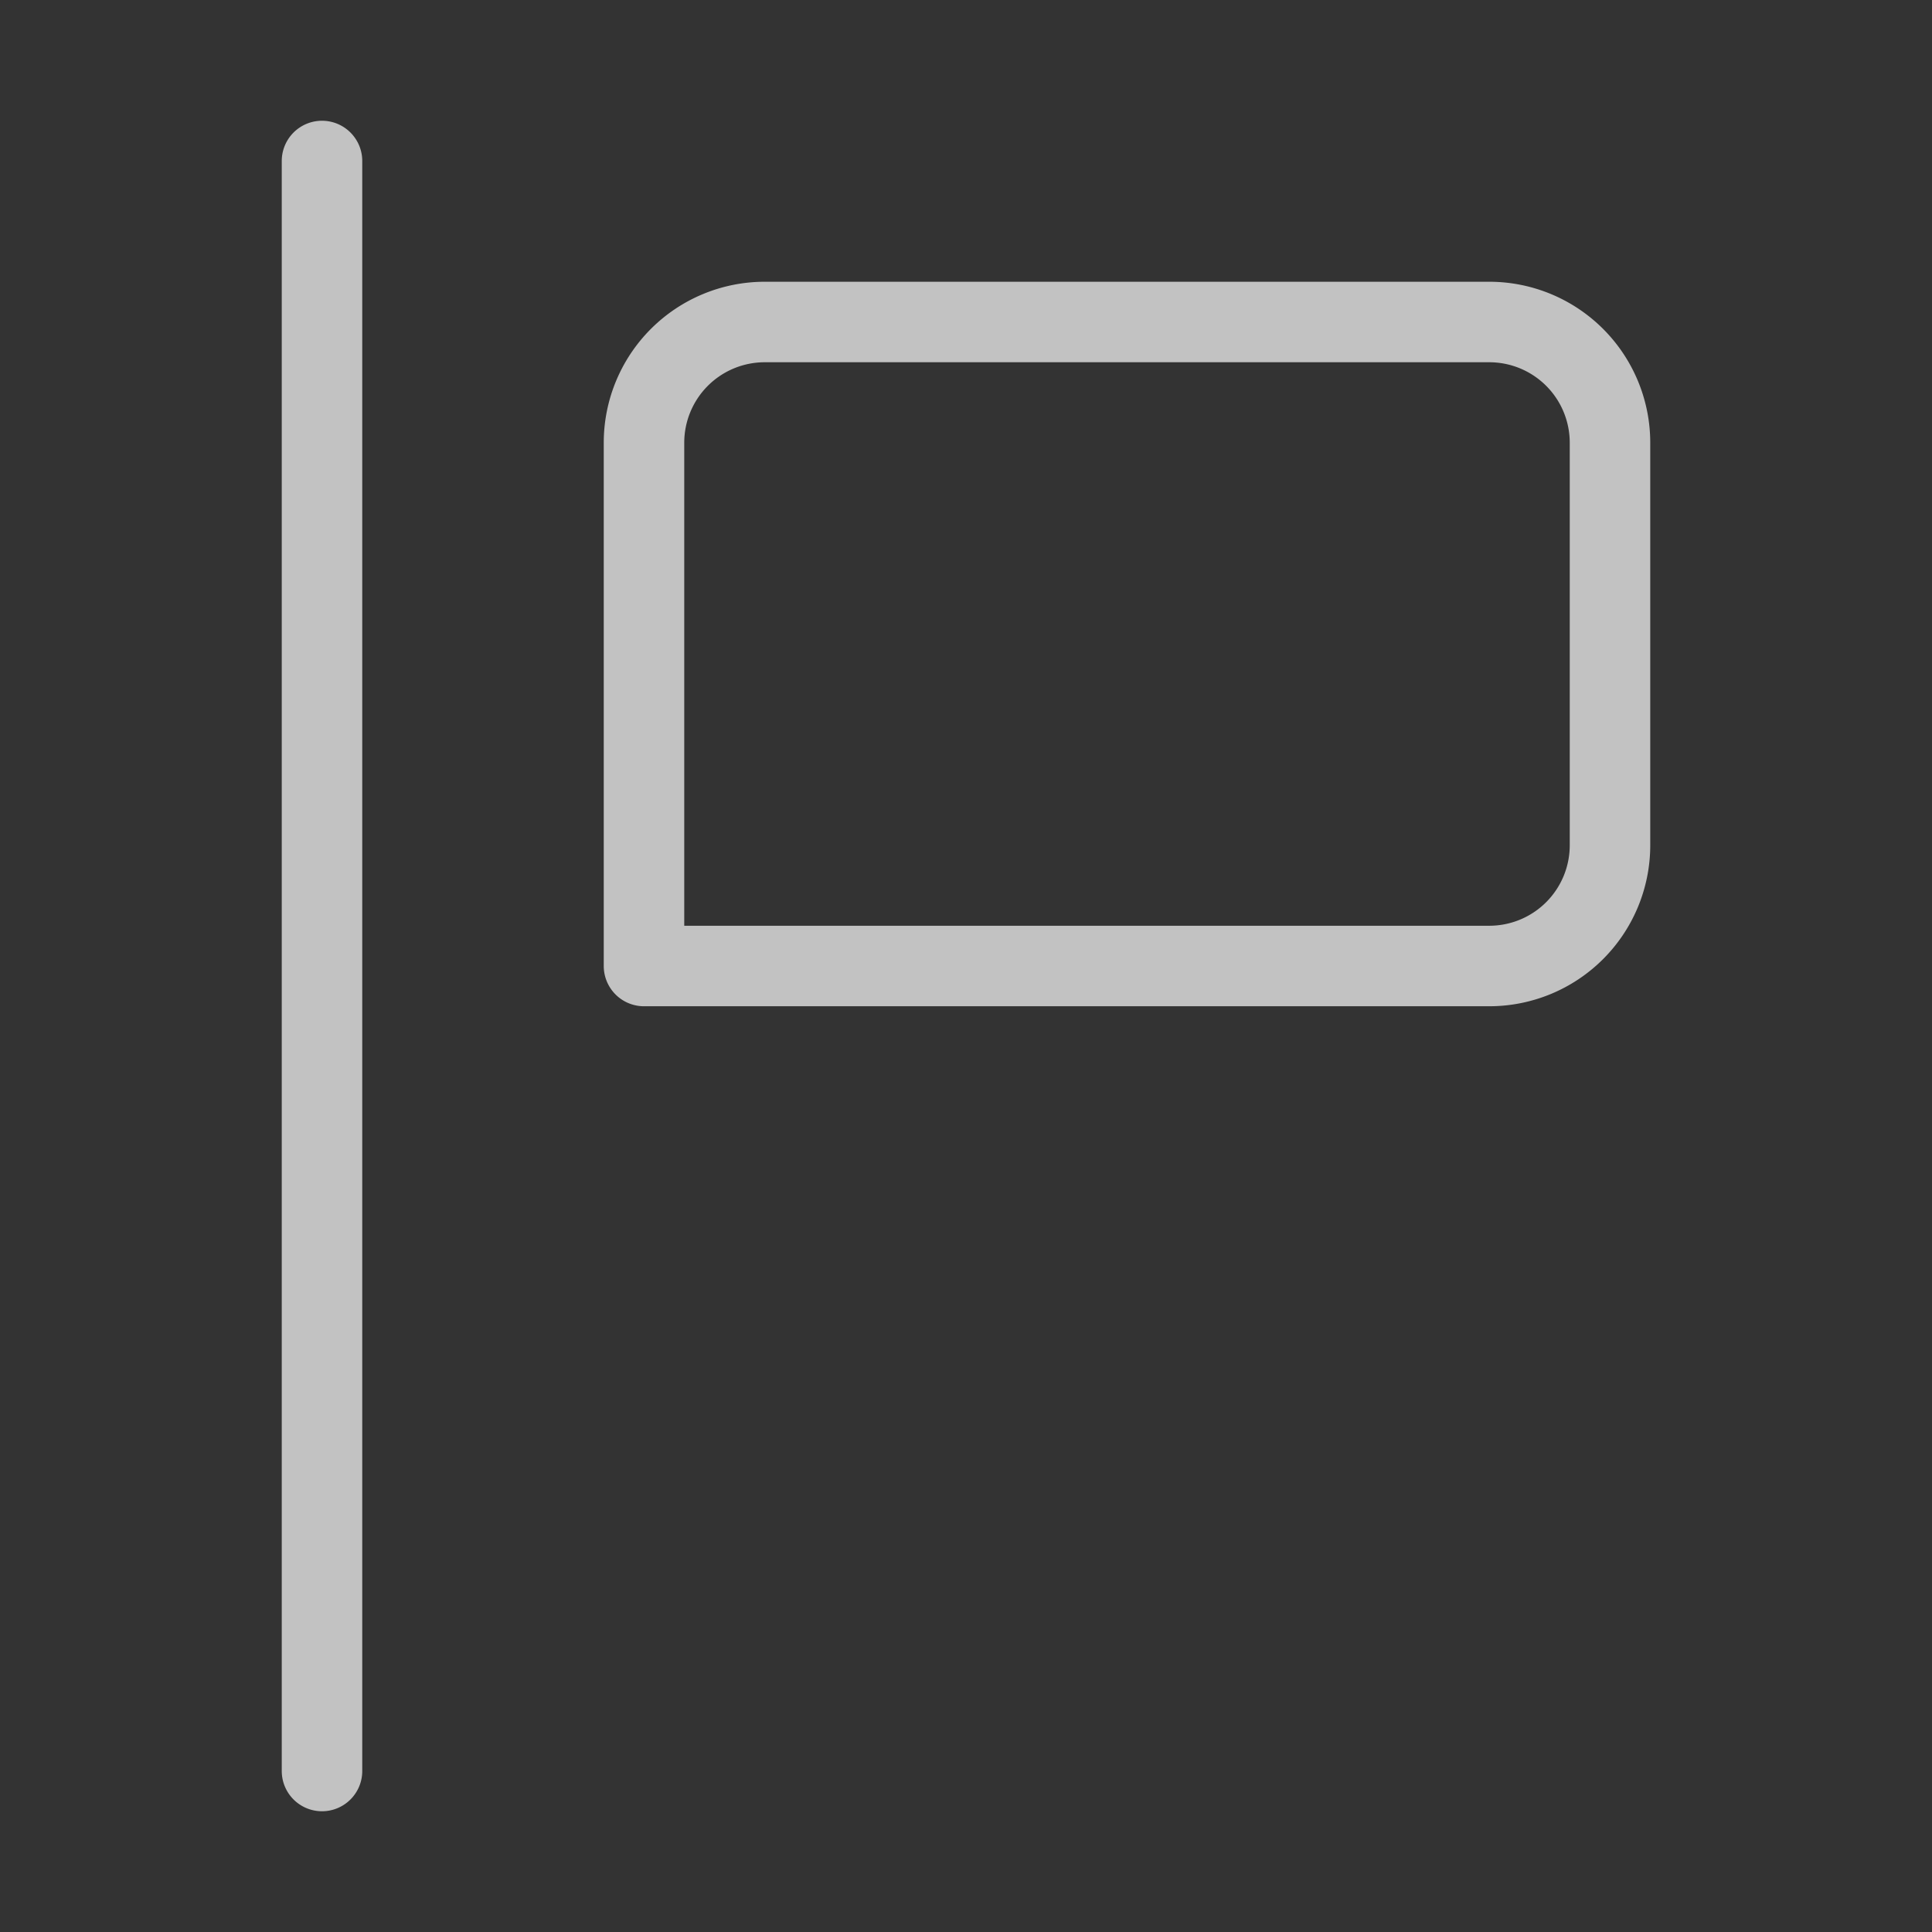 <svg xmlns="http://www.w3.org/2000/svg" width="24" height="24" stroke="#FFF" stroke-opacity=".7" aria-hidden="true" class="MuiSvgIcon-root sc-aXZVg jkVGsB" shape-rendering="geometricPrecision"><rect width="100%" height="100%" fill="#333333" stroke="none"/><path fill="none" stroke-linecap="round" stroke-linejoin="round" d="M8 12V5.5A1.5 1.5 0 0 1 9.5 4h9A1.5 1.5 0 0 1 20 5.5v5a1.5 1.5 0 0 1-1.5 1.5H8ZM4 2v20"/></svg>